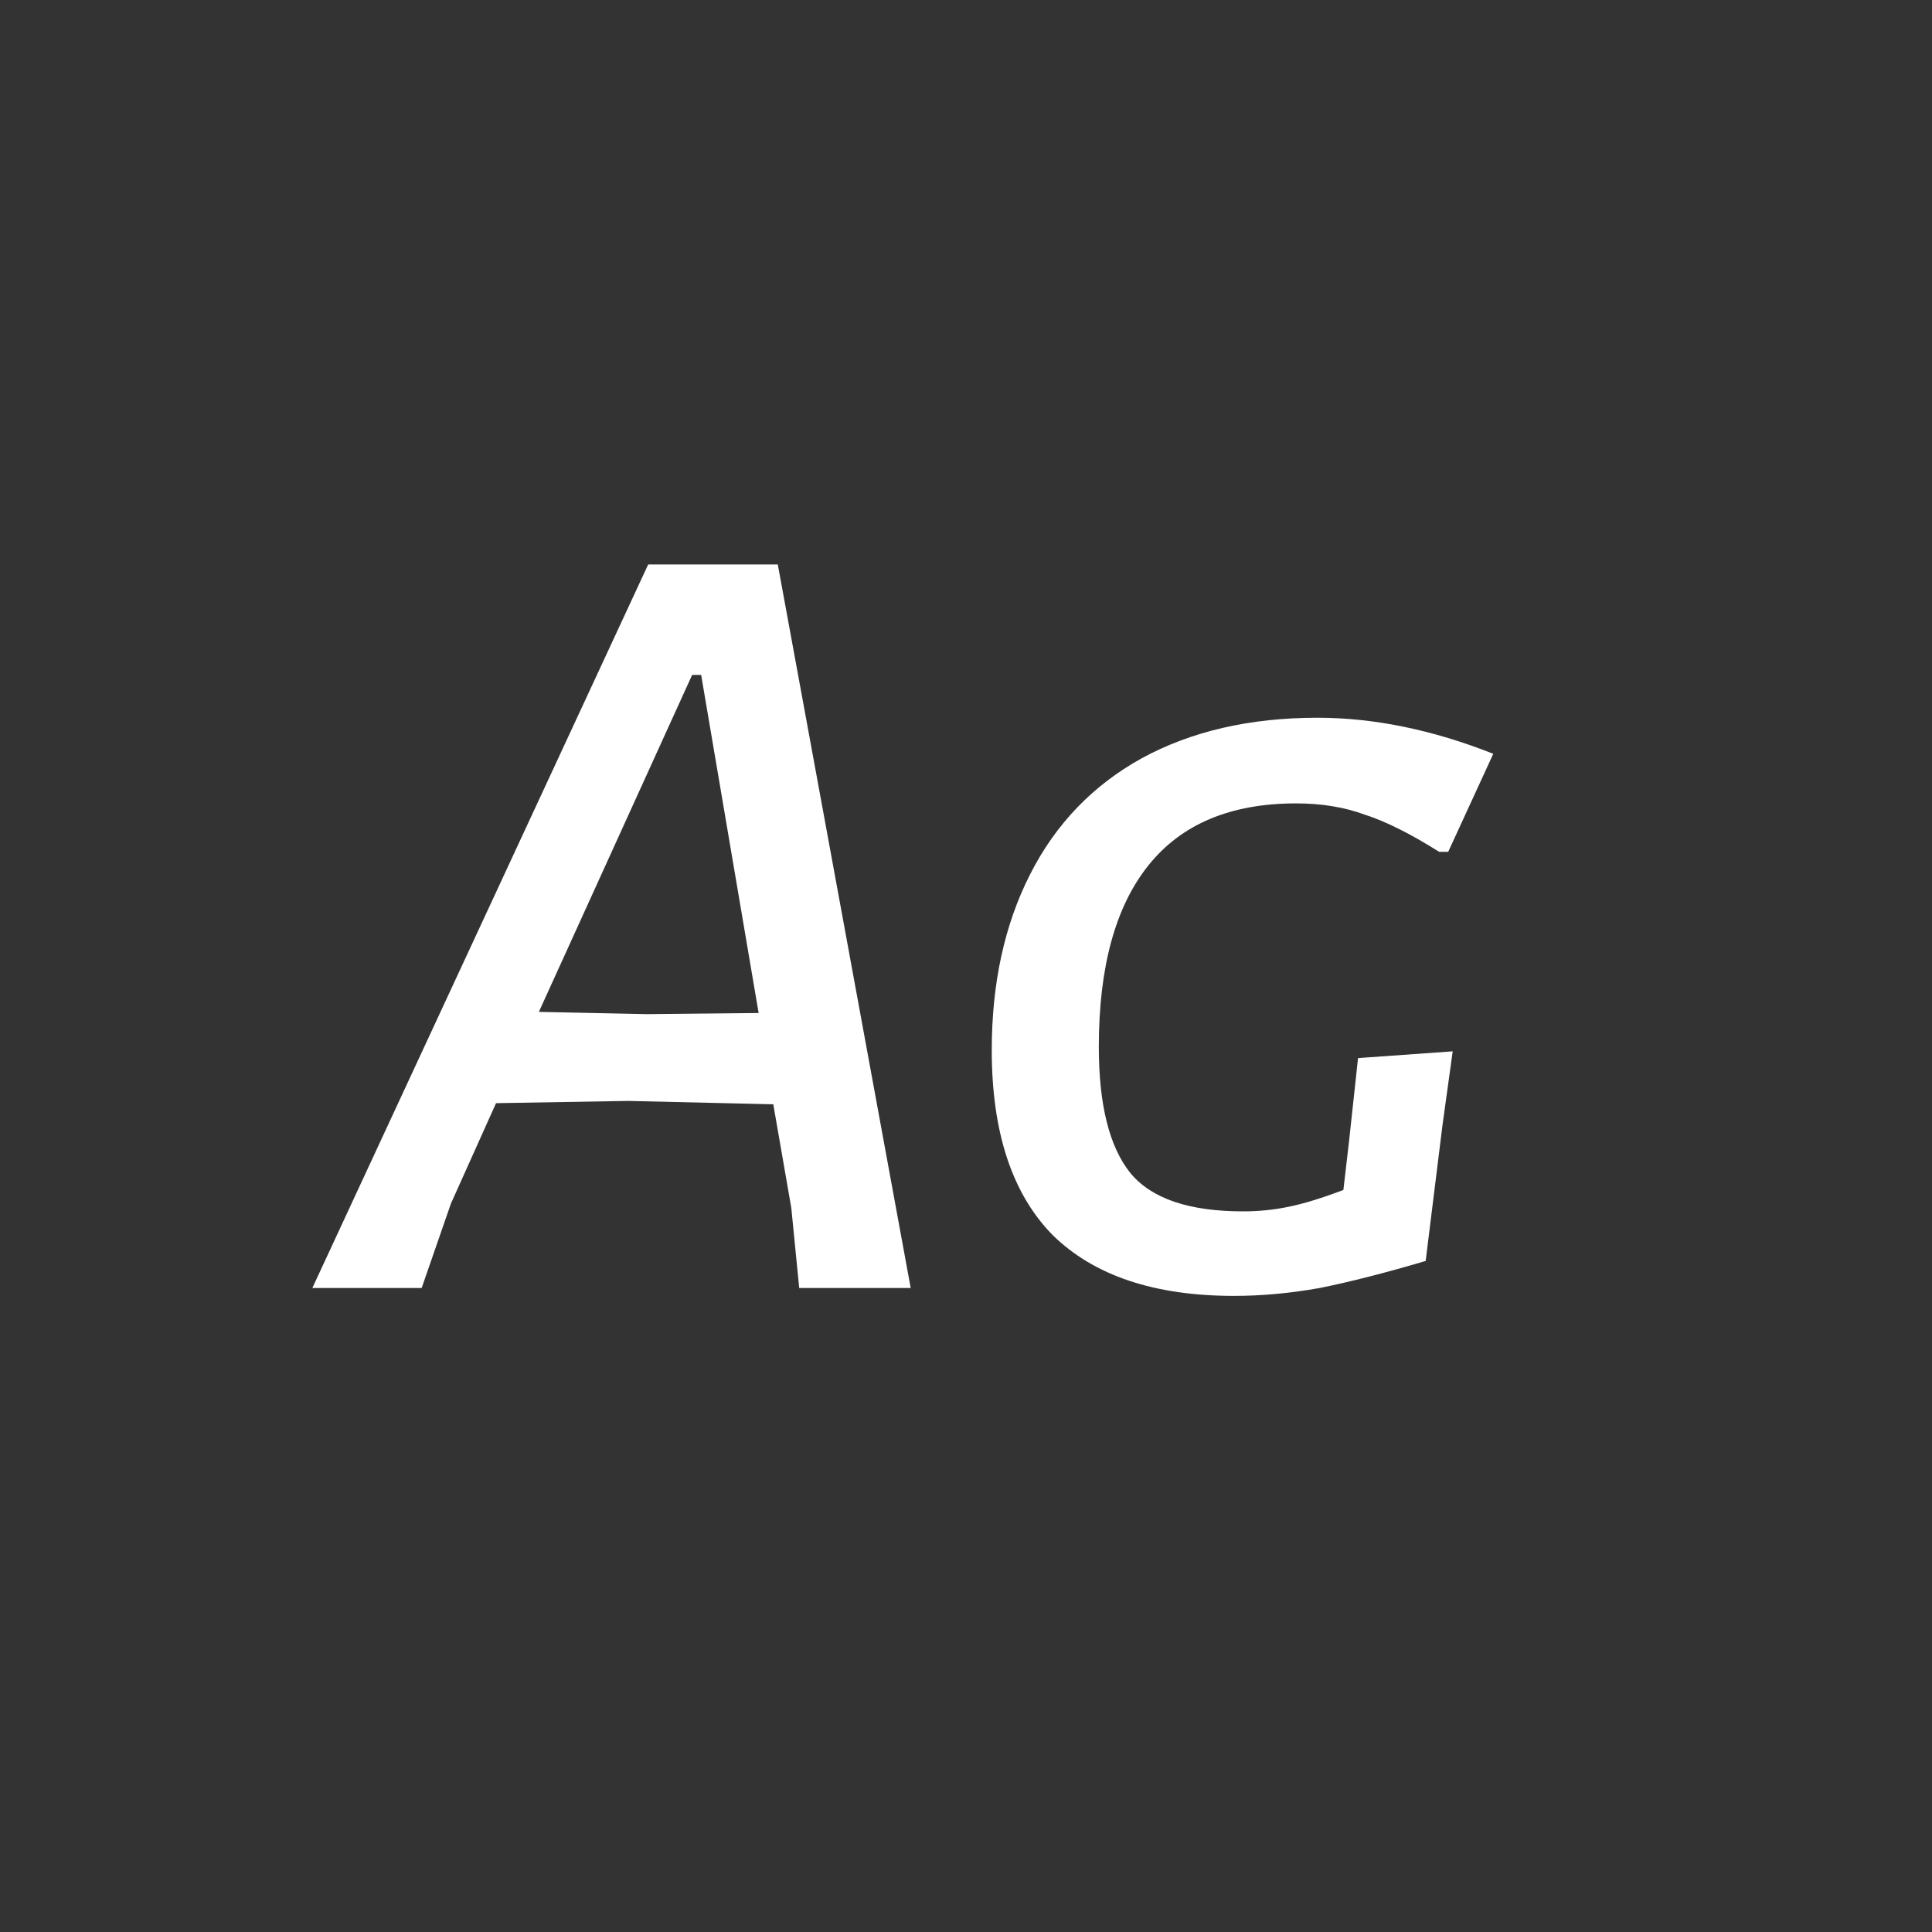 <svg width="24" height="24" viewBox="0 0 24 24" fill="none" xmlns="http://www.w3.org/2000/svg">
<rect x="0" y="0" width="24" height="24" fill="#333333" stroke="none"/>
<path d="M11.313 16H9.928L9.83 15.006L9.606 13.718L7.8 13.676L6.162 13.704L5.602 14.95L5.238 16H3.88L8.052 7.012H9.662L11.313 16ZM9.424 12.584L8.71 8.384H8.598L6.694 12.57L8.038 12.598L9.424 12.584ZM16.366 8.916C17.066 8.916 17.794 9.065 18.55 9.364L17.99 10.582H17.878C17.523 10.358 17.215 10.204 16.954 10.12C16.702 10.027 16.417 9.98 16.1 9.98C15.288 9.98 14.676 10.237 14.266 10.75C13.855 11.263 13.65 12.015 13.65 13.004C13.65 13.723 13.78 14.245 14.042 14.572C14.303 14.889 14.77 15.048 15.442 15.048C15.638 15.048 15.824 15.029 16.002 14.992C16.188 14.955 16.417 14.885 16.688 14.782L16.758 14.18L16.87 13.144L18.046 13.06L17.92 13.97L17.71 15.664C17.206 15.813 16.767 15.925 16.394 16C16.03 16.065 15.675 16.098 15.33 16.098C14.34 16.098 13.589 15.846 13.076 15.342C12.572 14.829 12.32 14.063 12.32 13.046C12.32 12.215 12.478 11.487 12.796 10.862C13.113 10.237 13.575 9.756 14.182 9.42C14.798 9.084 15.526 8.916 16.366 8.916Z" fill="white"/>
</svg>

